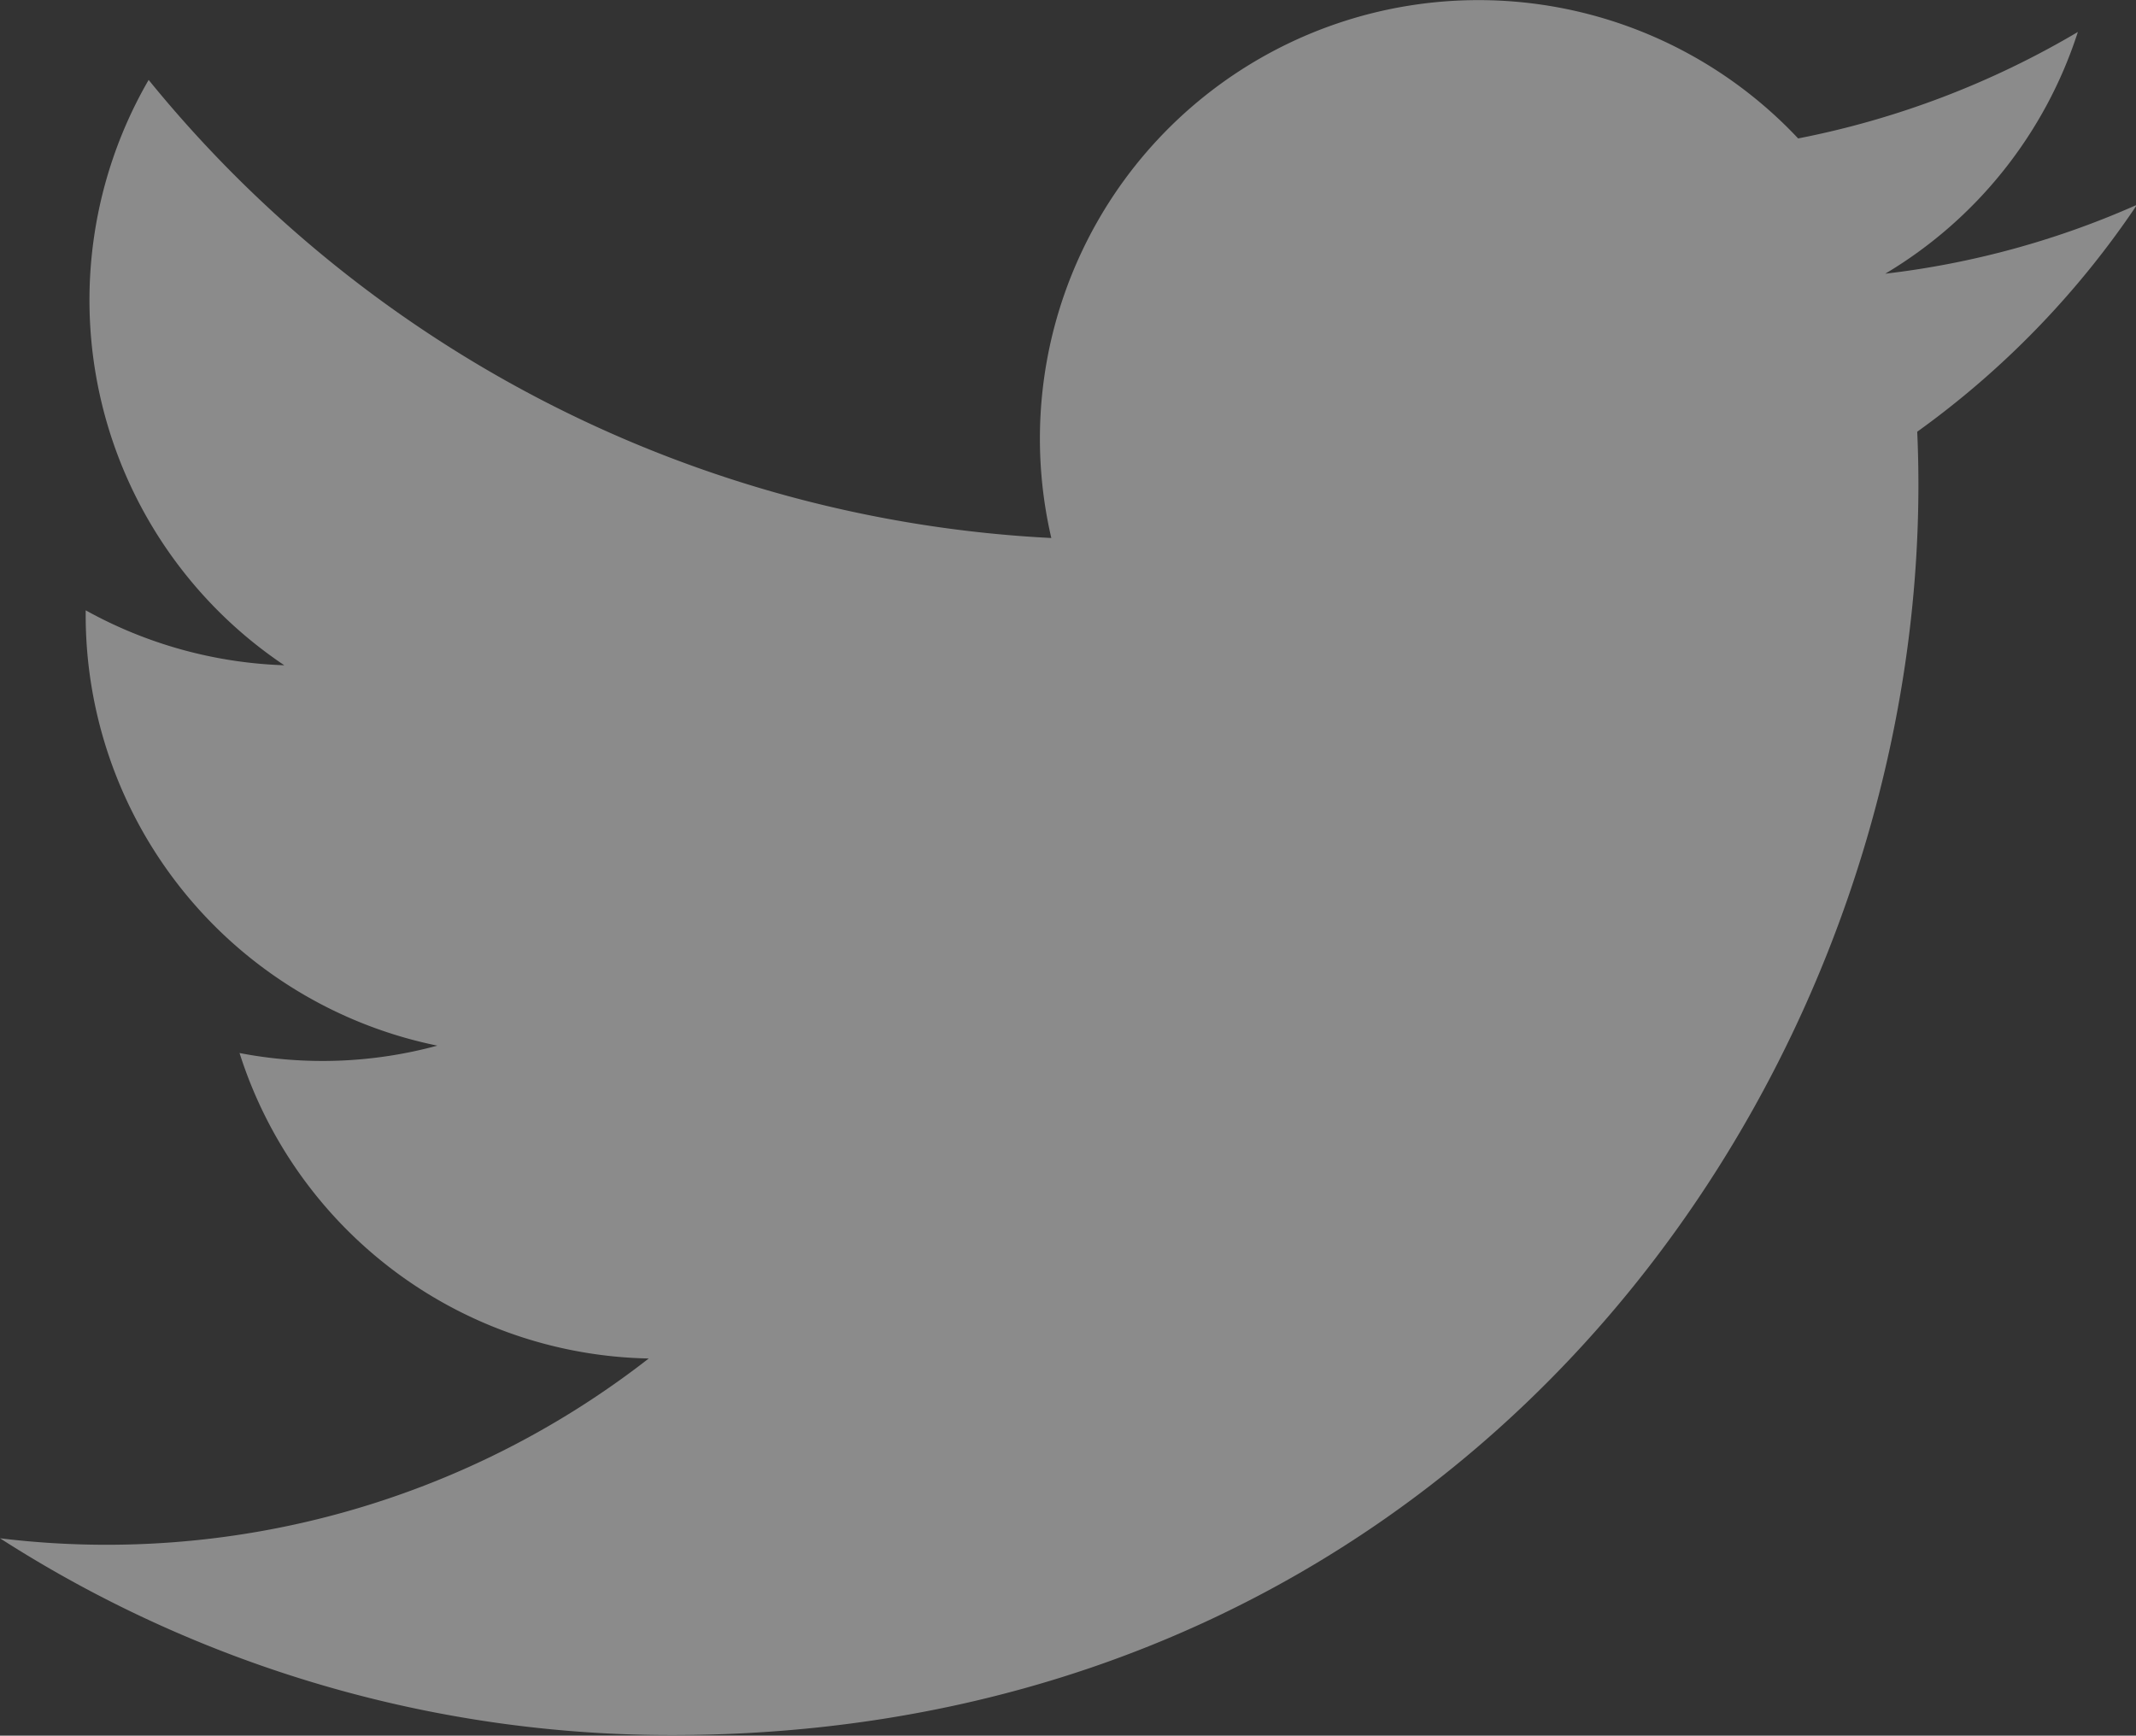 <svg xmlns="http://www.w3.org/2000/svg" viewBox="0 0 106.91 86.88"><rect x="0" y="0" width="106.91" height="86.88" fill="#333333" stroke="none"/><defs><style>.cls-1{fill:#fff;opacity:0.43;}</style></defs><g id="Layer_2" data-name="Layer 2"><g id="Layer_1-2" data-name="Layer 1"><path class="cls-1" d="M0,77a62.12,62.12,0,0,0,33.62,9.85c40.72,0,63.73-34.39,62.34-65.24a44.47,44.47,0,0,0,11-11.36,43.39,43.39,0,0,1-12.6,3.45A21.9,21.9,0,0,0,104,1.6,44.1,44.1,0,0,1,90,6.93a21.95,21.95,0,0,0-37.38,20A62.26,62.26,0,0,1,7.44,4,22,22,0,0,0,14.23,33.3a22,22,0,0,1-9.94-2.75,22,22,0,0,0,17.6,21.79,21.92,21.92,0,0,1-9.9.37A21.93,21.93,0,0,0,32.47,68,44.13,44.13,0,0,1,0,77Z"/></g></g></svg>